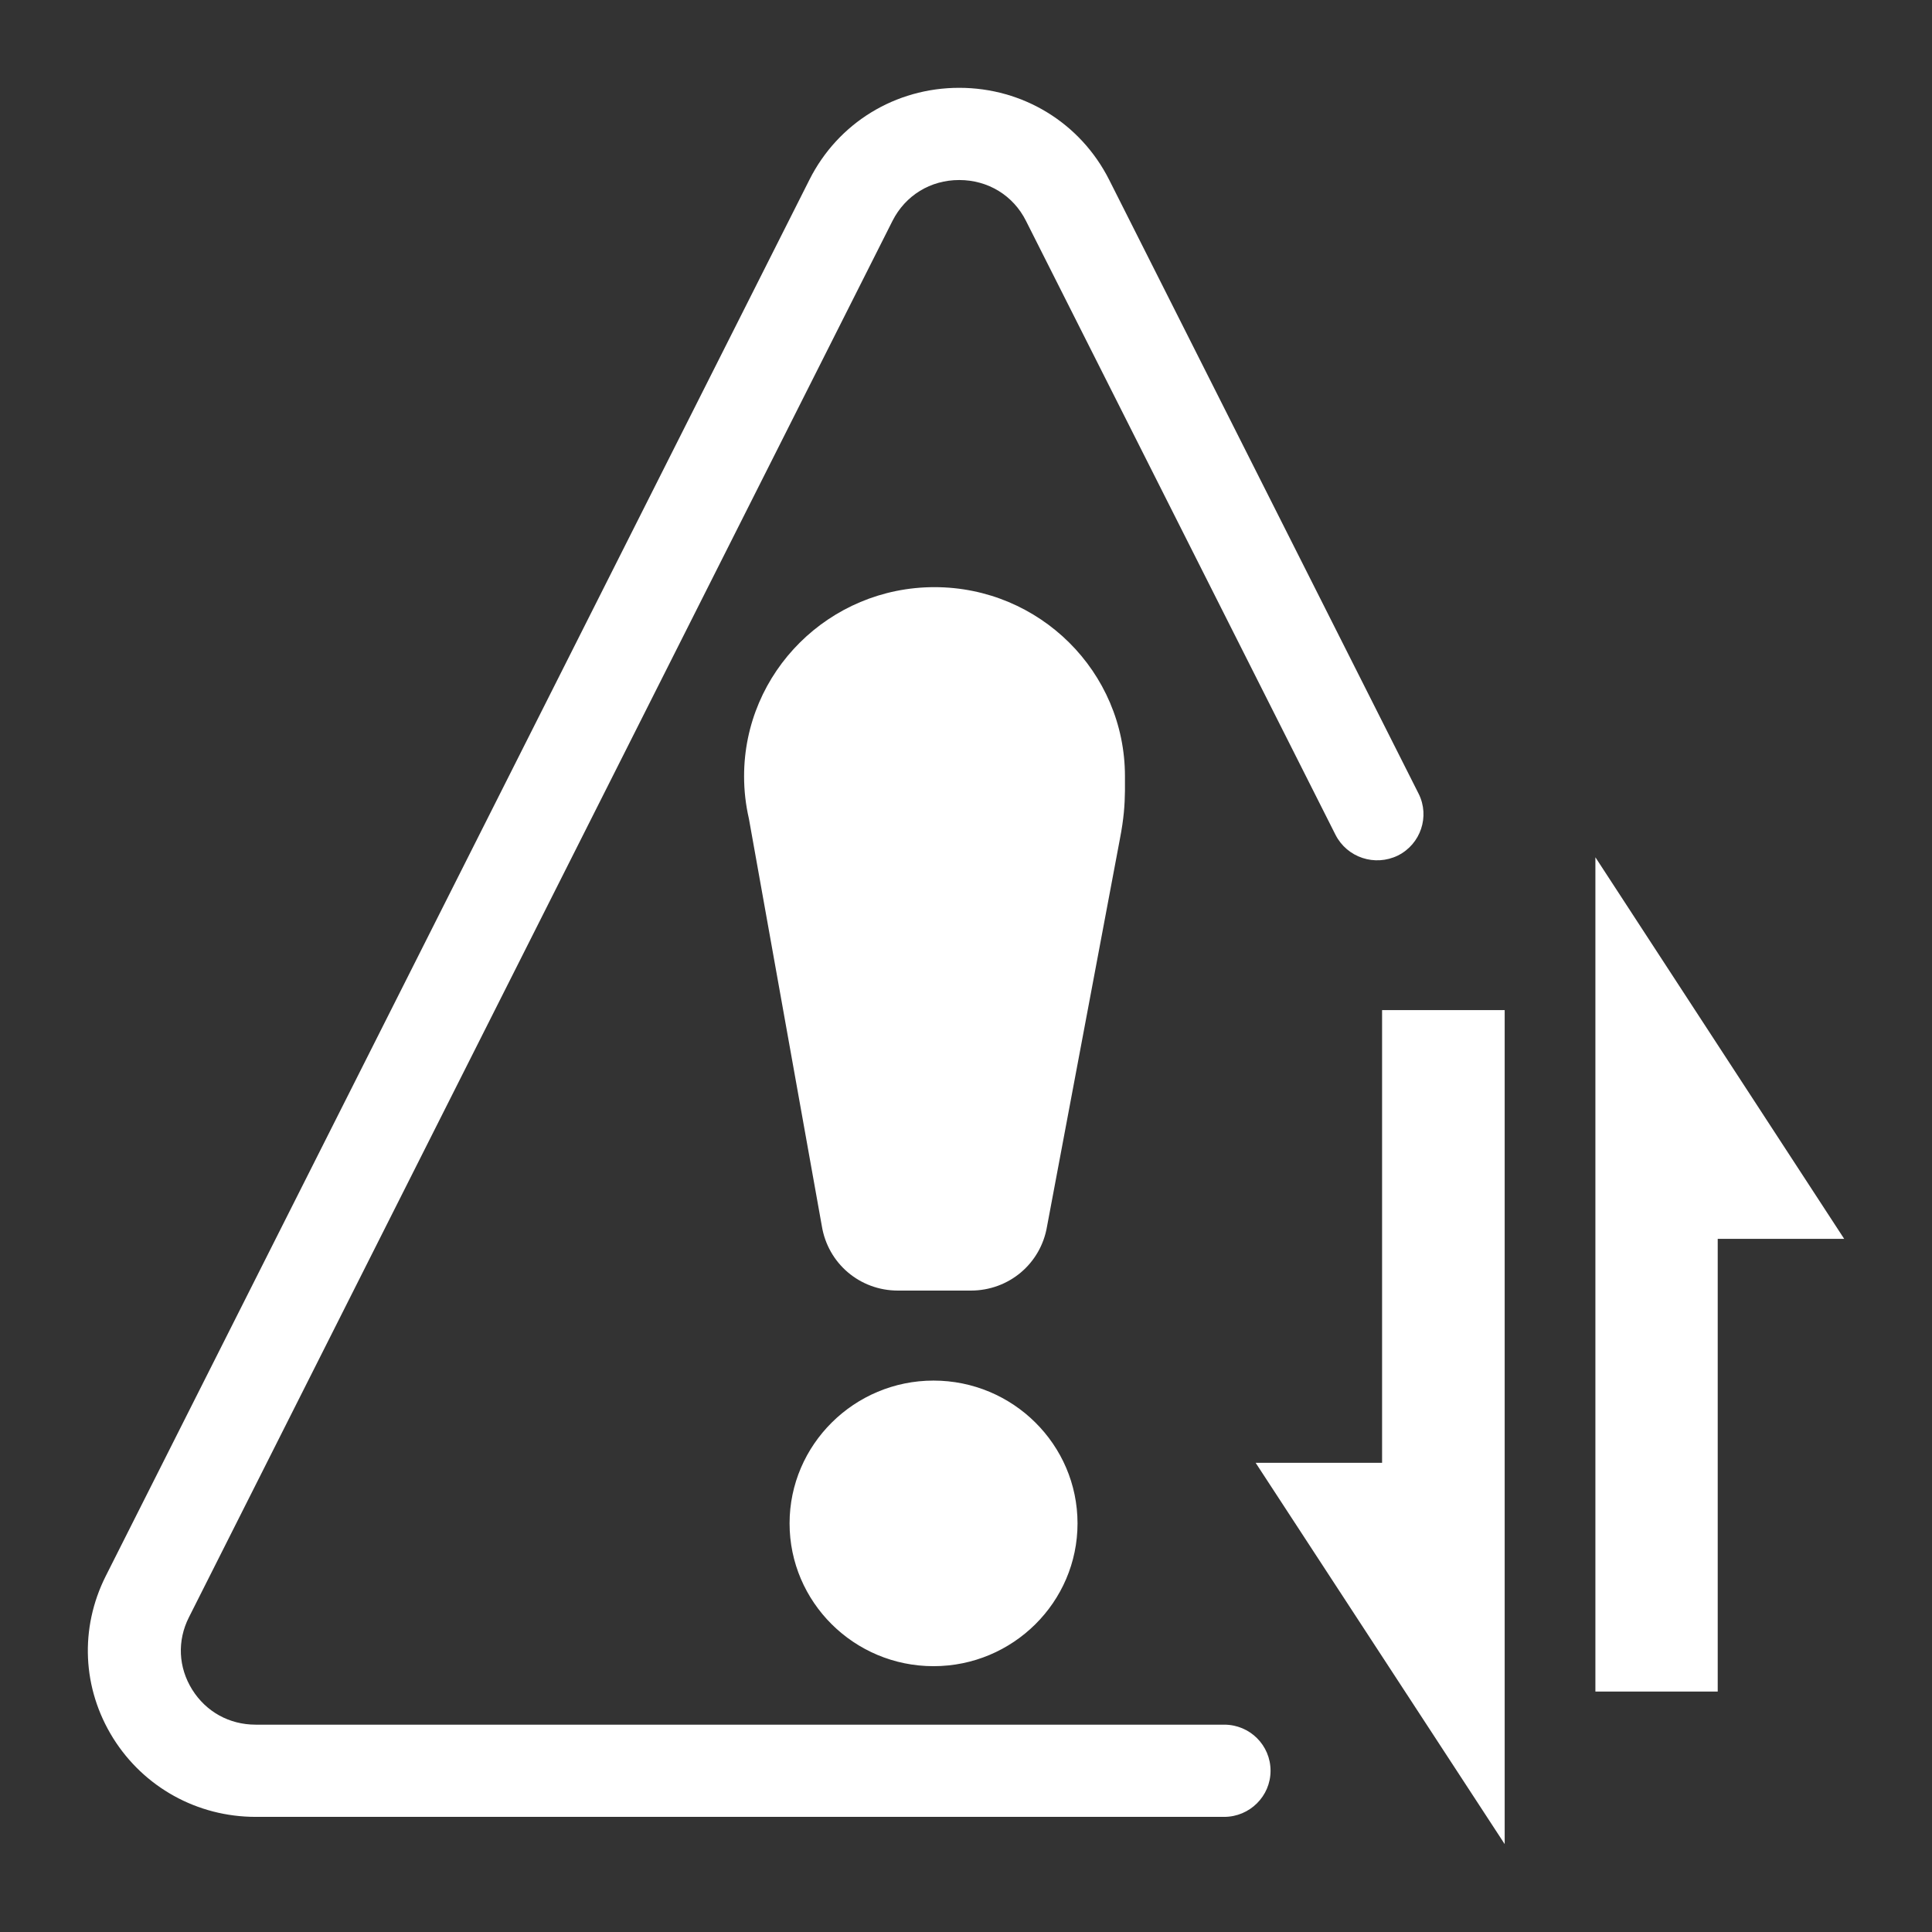 <?xml version="1.0" encoding="UTF-8"?>
<svg width="22px" height="22px" viewBox="0 0 22 22" version="1.1" xmlns="http://www.w3.org/2000/svg" xmlns:xlink="http://www.w3.org/1999/xlink">
    <rect x="0" y="0" width="22" height="22" fill="#333333" stroke="none"/>
    <title>优维故障反馈中心小产品图标</title>
    <g id="页面-1" stroke="none" stroke-width="1" fill="none" fill-rule="evenodd">
        <g id="Apple-TV" transform="translate(-1170, -207)">
            <g id="优维故障反馈中心小产品图标" transform="translate(1170, 207)">
                <rect id="矩形" x="0" y="0" width="22" height="22"></rect>
                <g id="故障上报备份-2" transform="translate(1, 1)" fill="#FFFFFF" fill-rule="nonzero">
                    <path d="M9.923,0 C10.65,0 11.303,0.4 11.63,1.047 L11.63,1.047 L15.155,8.04 C15.283,8.297 15.178,8.612 14.918,8.742 C14.655,8.87 14.34,8.765 14.208,8.507 L14.208,8.507 L10.683,1.515 C10.538,1.225 10.25,1.05 9.923,1.05 C9.595,1.05 9.31,1.225 9.163,1.515 L9.163,1.515 L1.151,17.417 C1.016,17.684 1.031,17.987 1.188,18.239 C1.346,18.492 1.611,18.639 1.911,18.639 L1.911,18.639 L12.94,18.639 C13.233,18.639 13.468,18.874 13.468,19.164 C13.468,19.454 13.23,19.689 12.94,19.689 L12.94,19.689 L1.911,19.689 C1.246,19.689 0.638,19.352 0.288,18.792 C-0.064,18.227 -0.094,17.542 0.203,16.949 L0.203,16.949 L8.218,1.045 C8.543,0.4 9.195,0 9.923,0 Z M9.63,14.721 C10.535,14.721 11.27,15.451 11.27,16.347 C11.27,17.243 10.535,17.973 9.63,17.973 C8.725,17.973 7.991,17.243 7.991,16.347 C7.991,15.451 8.728,14.721 9.63,14.721 Z M9.641,5.686 C10.839,5.686 11.81,6.651 11.81,7.839 L11.81,7.839 L11.81,8.007 C11.808,8.163 11.798,8.32 11.752,8.556 L11.752,8.556 L10.923,12.964 C10.852,13.389 10.489,13.696 10.055,13.696 L10.055,13.696 L9.225,13.696 C8.79,13.696 8.427,13.386 8.358,12.959 L8.358,12.959 L7.528,8.323 C7.491,8.162 7.473,8.003 7.473,7.839 C7.473,6.651 8.444,5.686 9.641,5.686 Z" id="形状结合"></path>
                    <polygon id="路径" points="17.167 8.762 17.167 18.262 18.56 18.262 18.56 13.107 20 13.107"></polygon>
                    <polygon id="路径" points="13.298 15.657 16.134 19.999 16.134 10.502 14.738 10.502 14.738 15.657"></polygon>
                </g>
            </g>
        </g>
    </g>
</svg>